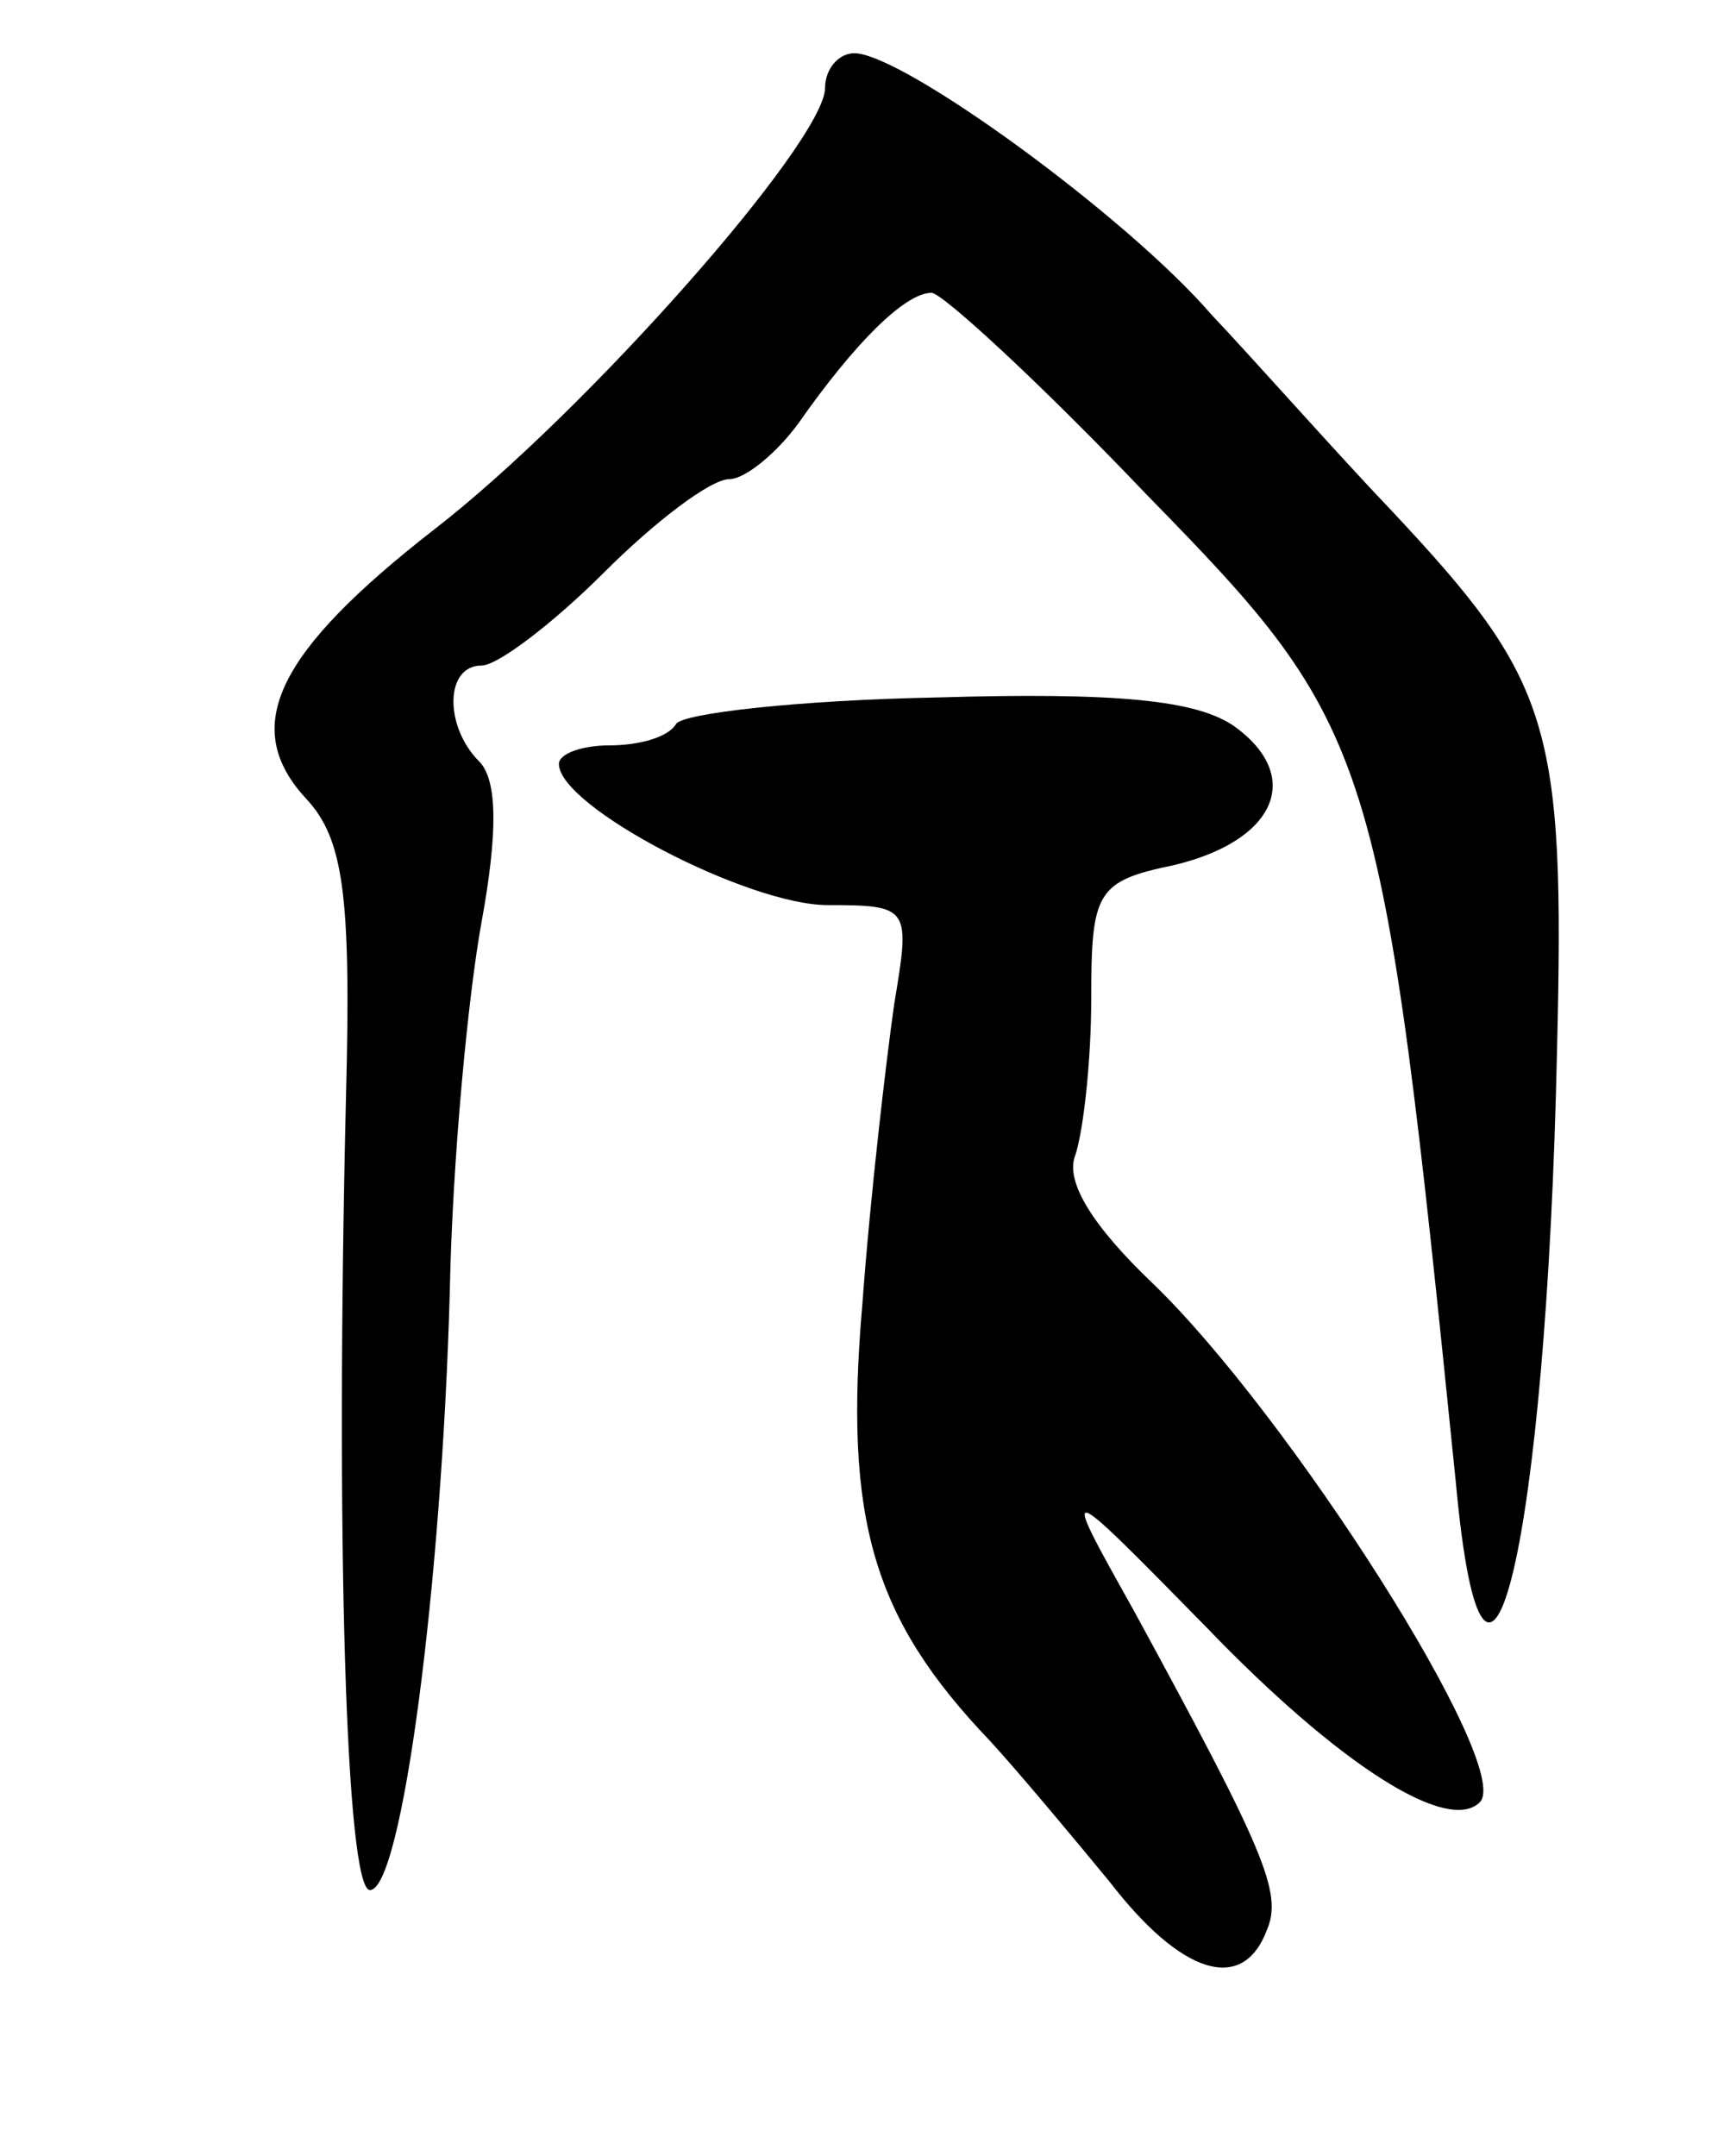 <svg version="1.0" xmlns="http://www.w3.org/2000/svg"
 width="65pt" height="81pt" viewBox="0 0 65 81"
 preserveAspectRatio="xMidYMid meet">
<g transform="translate(0,81) scale(0.1,-0.1)"
fill="#000000" stroke="none">
<path d="M310 777 c0 -20 -90 -122 -147 -166 -59 -46 -73 -74 -48 -101 14 -15
17 -36 15 -112 -4 -166 0 -298 9 -298 12 0 27 115 30 225 1 50 7 112 12 139 6
33 6 53 -1 60 -13 13 -13 36 1 36 6 0 27 16 46 35 19 19 40 35 47 35 6 0 18
10 26 21 21 30 40 49 50 49 4 0 41 -34 81 -76 86 -88 88 -95 116 -371 11 -119
34 -23 38 162 3 123 -2 139 -62 203 -21 22 -51 56 -68 74 -32 37 -116 98 -134
98 -6 0 -11 -6 -11 -13z"/>
<path d="M254 538 c-3 -5 -14 -8 -25 -8 -10 0 -19 -3 -19 -7 0 -16 71 -53 101
-53 31 0 31 -1 25 -37 -3 -21 -9 -72 -12 -113 -7 -81 4 -118 48 -164 11 -12
31 -36 45 -53 27 -35 50 -42 59 -18 6 14 -1 30 -50 120 -28 50 -28 50 27 -6
50 -52 91 -78 103 -66 13 13 -72 146 -123 195 -22 21 -33 38 -29 48 3 9 6 35
6 59 0 40 2 44 31 50 38 9 49 33 23 52 -14 10 -44 13 -112 11 -52 -1 -96 -6
-98 -10z"/>
</g>
</svg>
